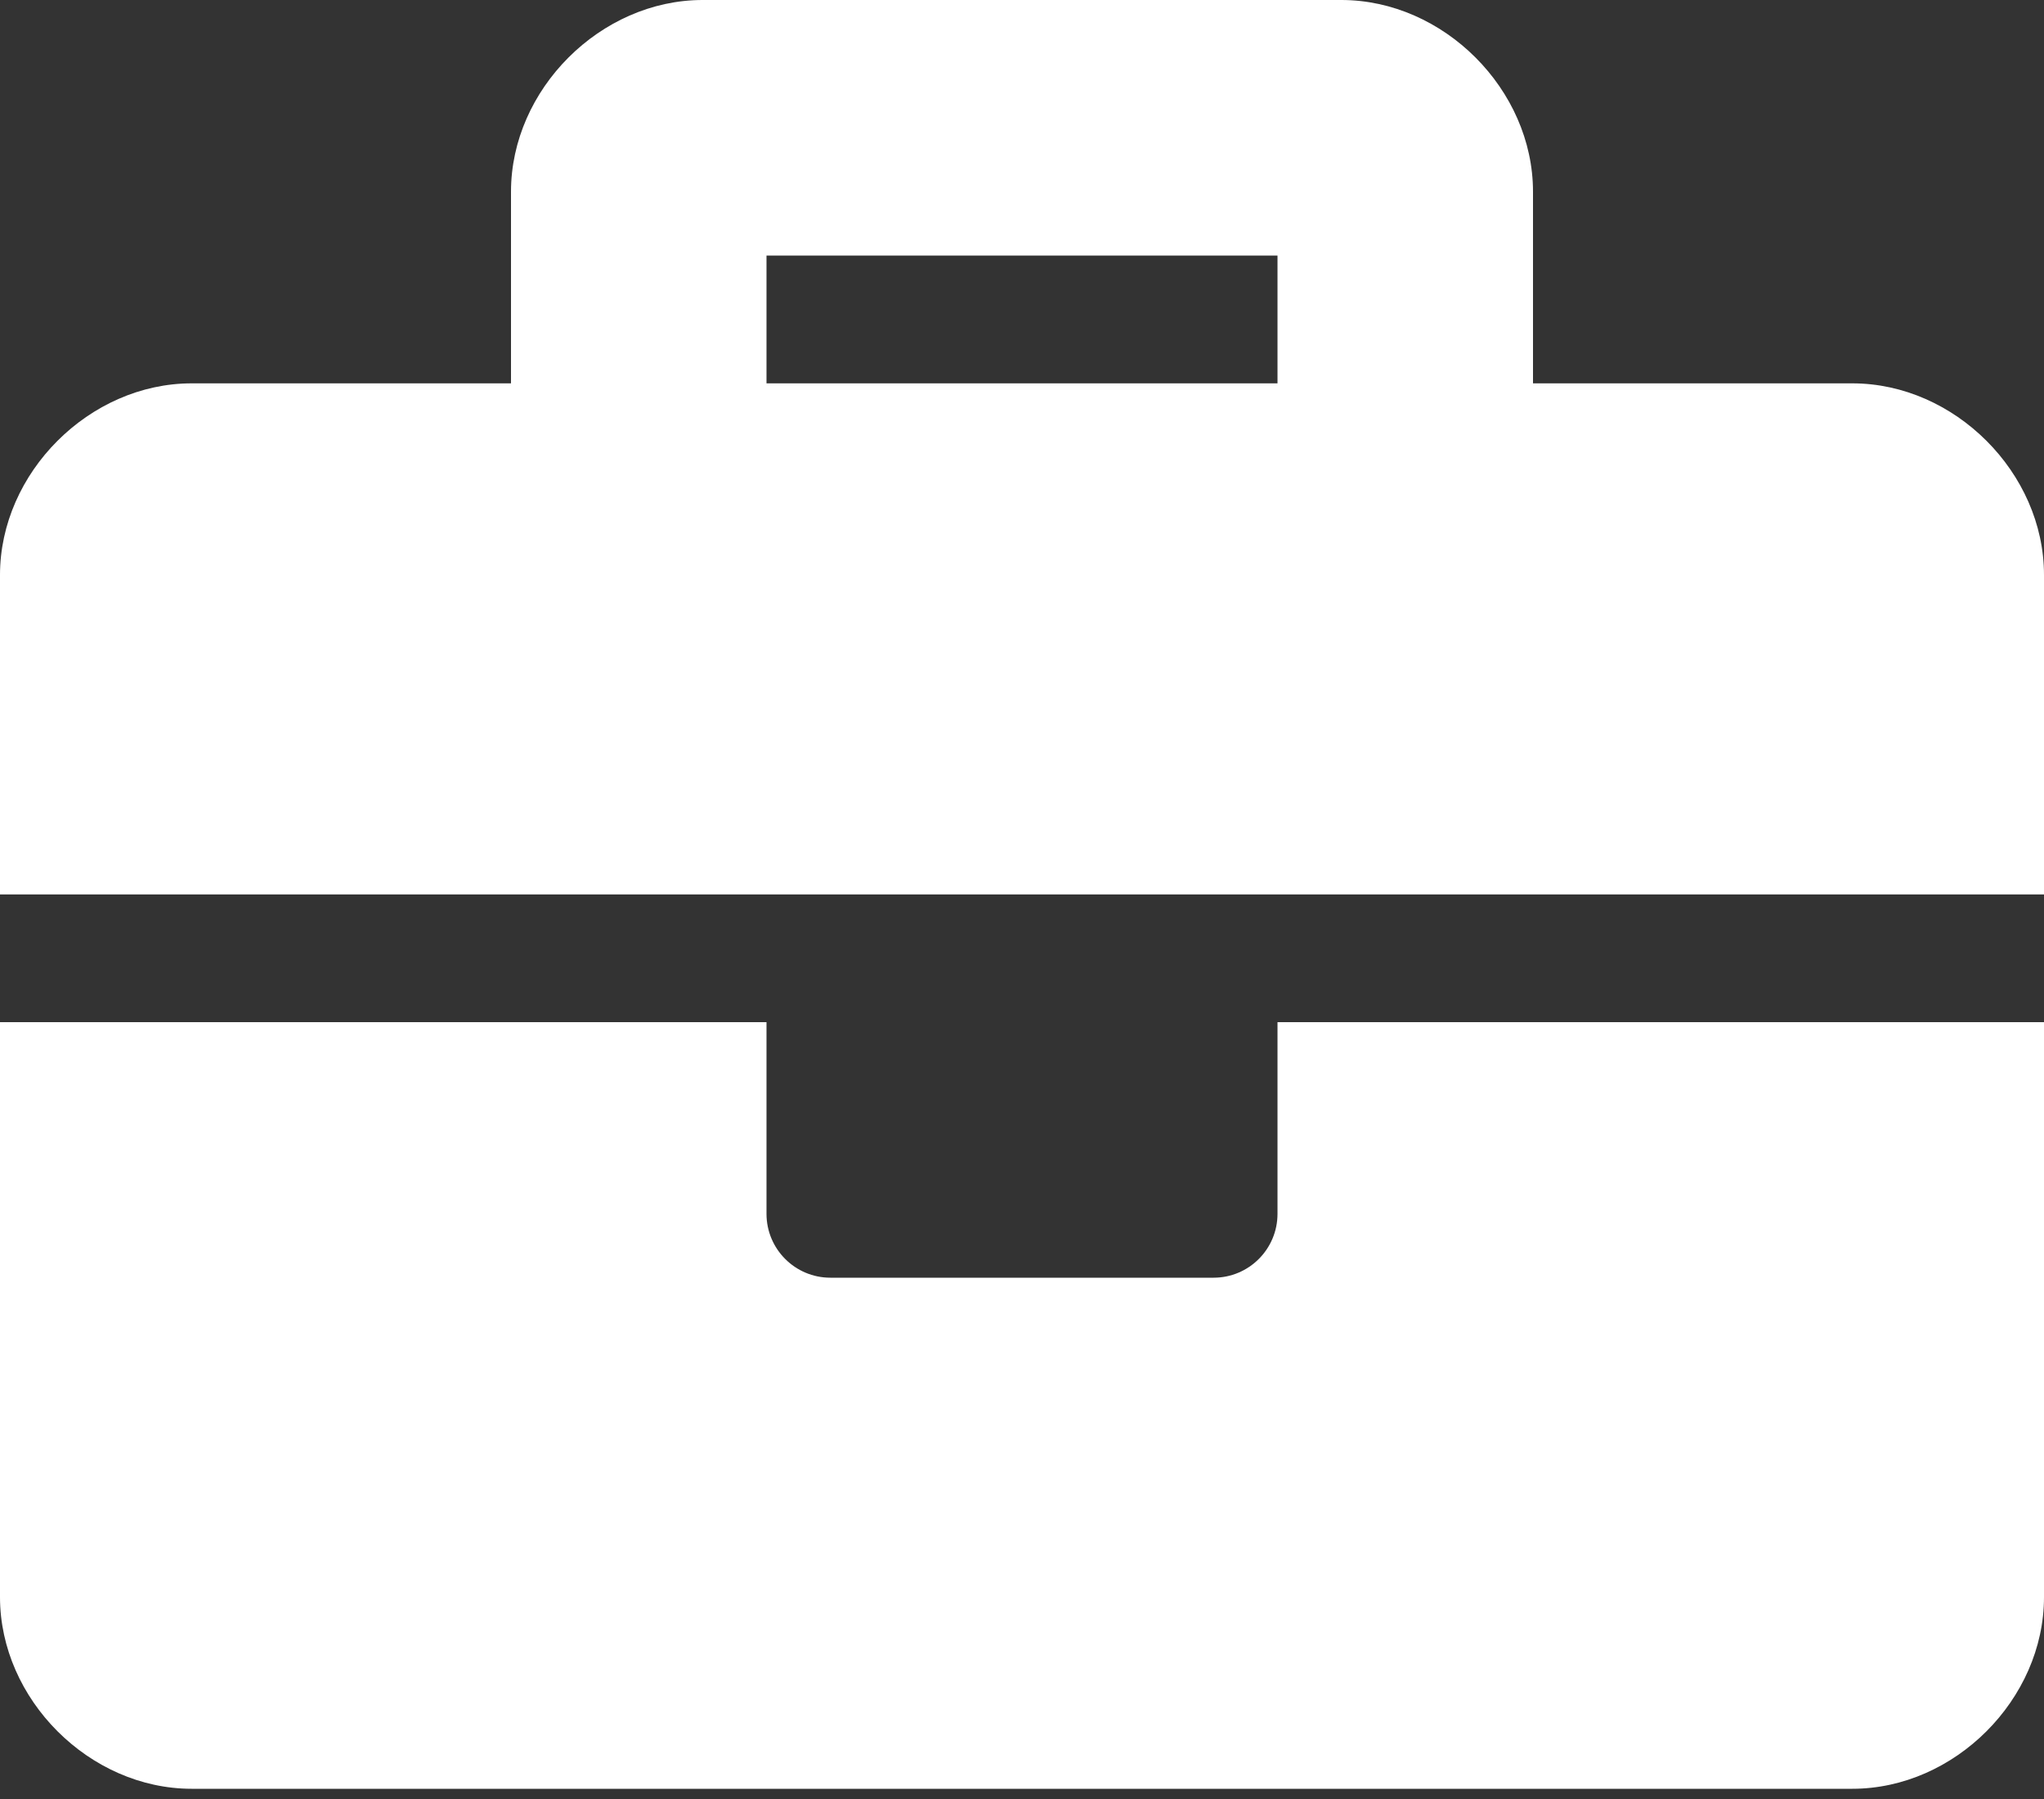<svg width="25" height="22" viewBox="0 0 25 22" fill="none" xmlns="http://www.w3.org/2000/svg">
<rect x="0" y="0" width="25" height="22" fill="#333333" stroke="none"/>
<path d="M15.625 14.844C15.625 15.275 15.275 15.625 14.844 15.625H10.156C9.725 15.625 9.375 15.275 9.375 14.844V12.5H0V19.531C0 20.781 1.094 21.875 2.344 21.875H22.656C23.906 21.875 25 20.781 25 19.531V12.5H15.625V14.844ZM22.656 4.688H18.75V2.344C18.75 1.094 17.656 0 16.406 0H8.594C7.344 0 6.25 1.094 6.25 2.344V4.688H2.344C1.094 4.688 0 5.781 0 7.031V10.938H25V7.031C25 5.781 23.906 4.688 22.656 4.688ZM15.625 4.688H9.375V3.125H15.625V4.688Z" fill="white"/>
</svg>
